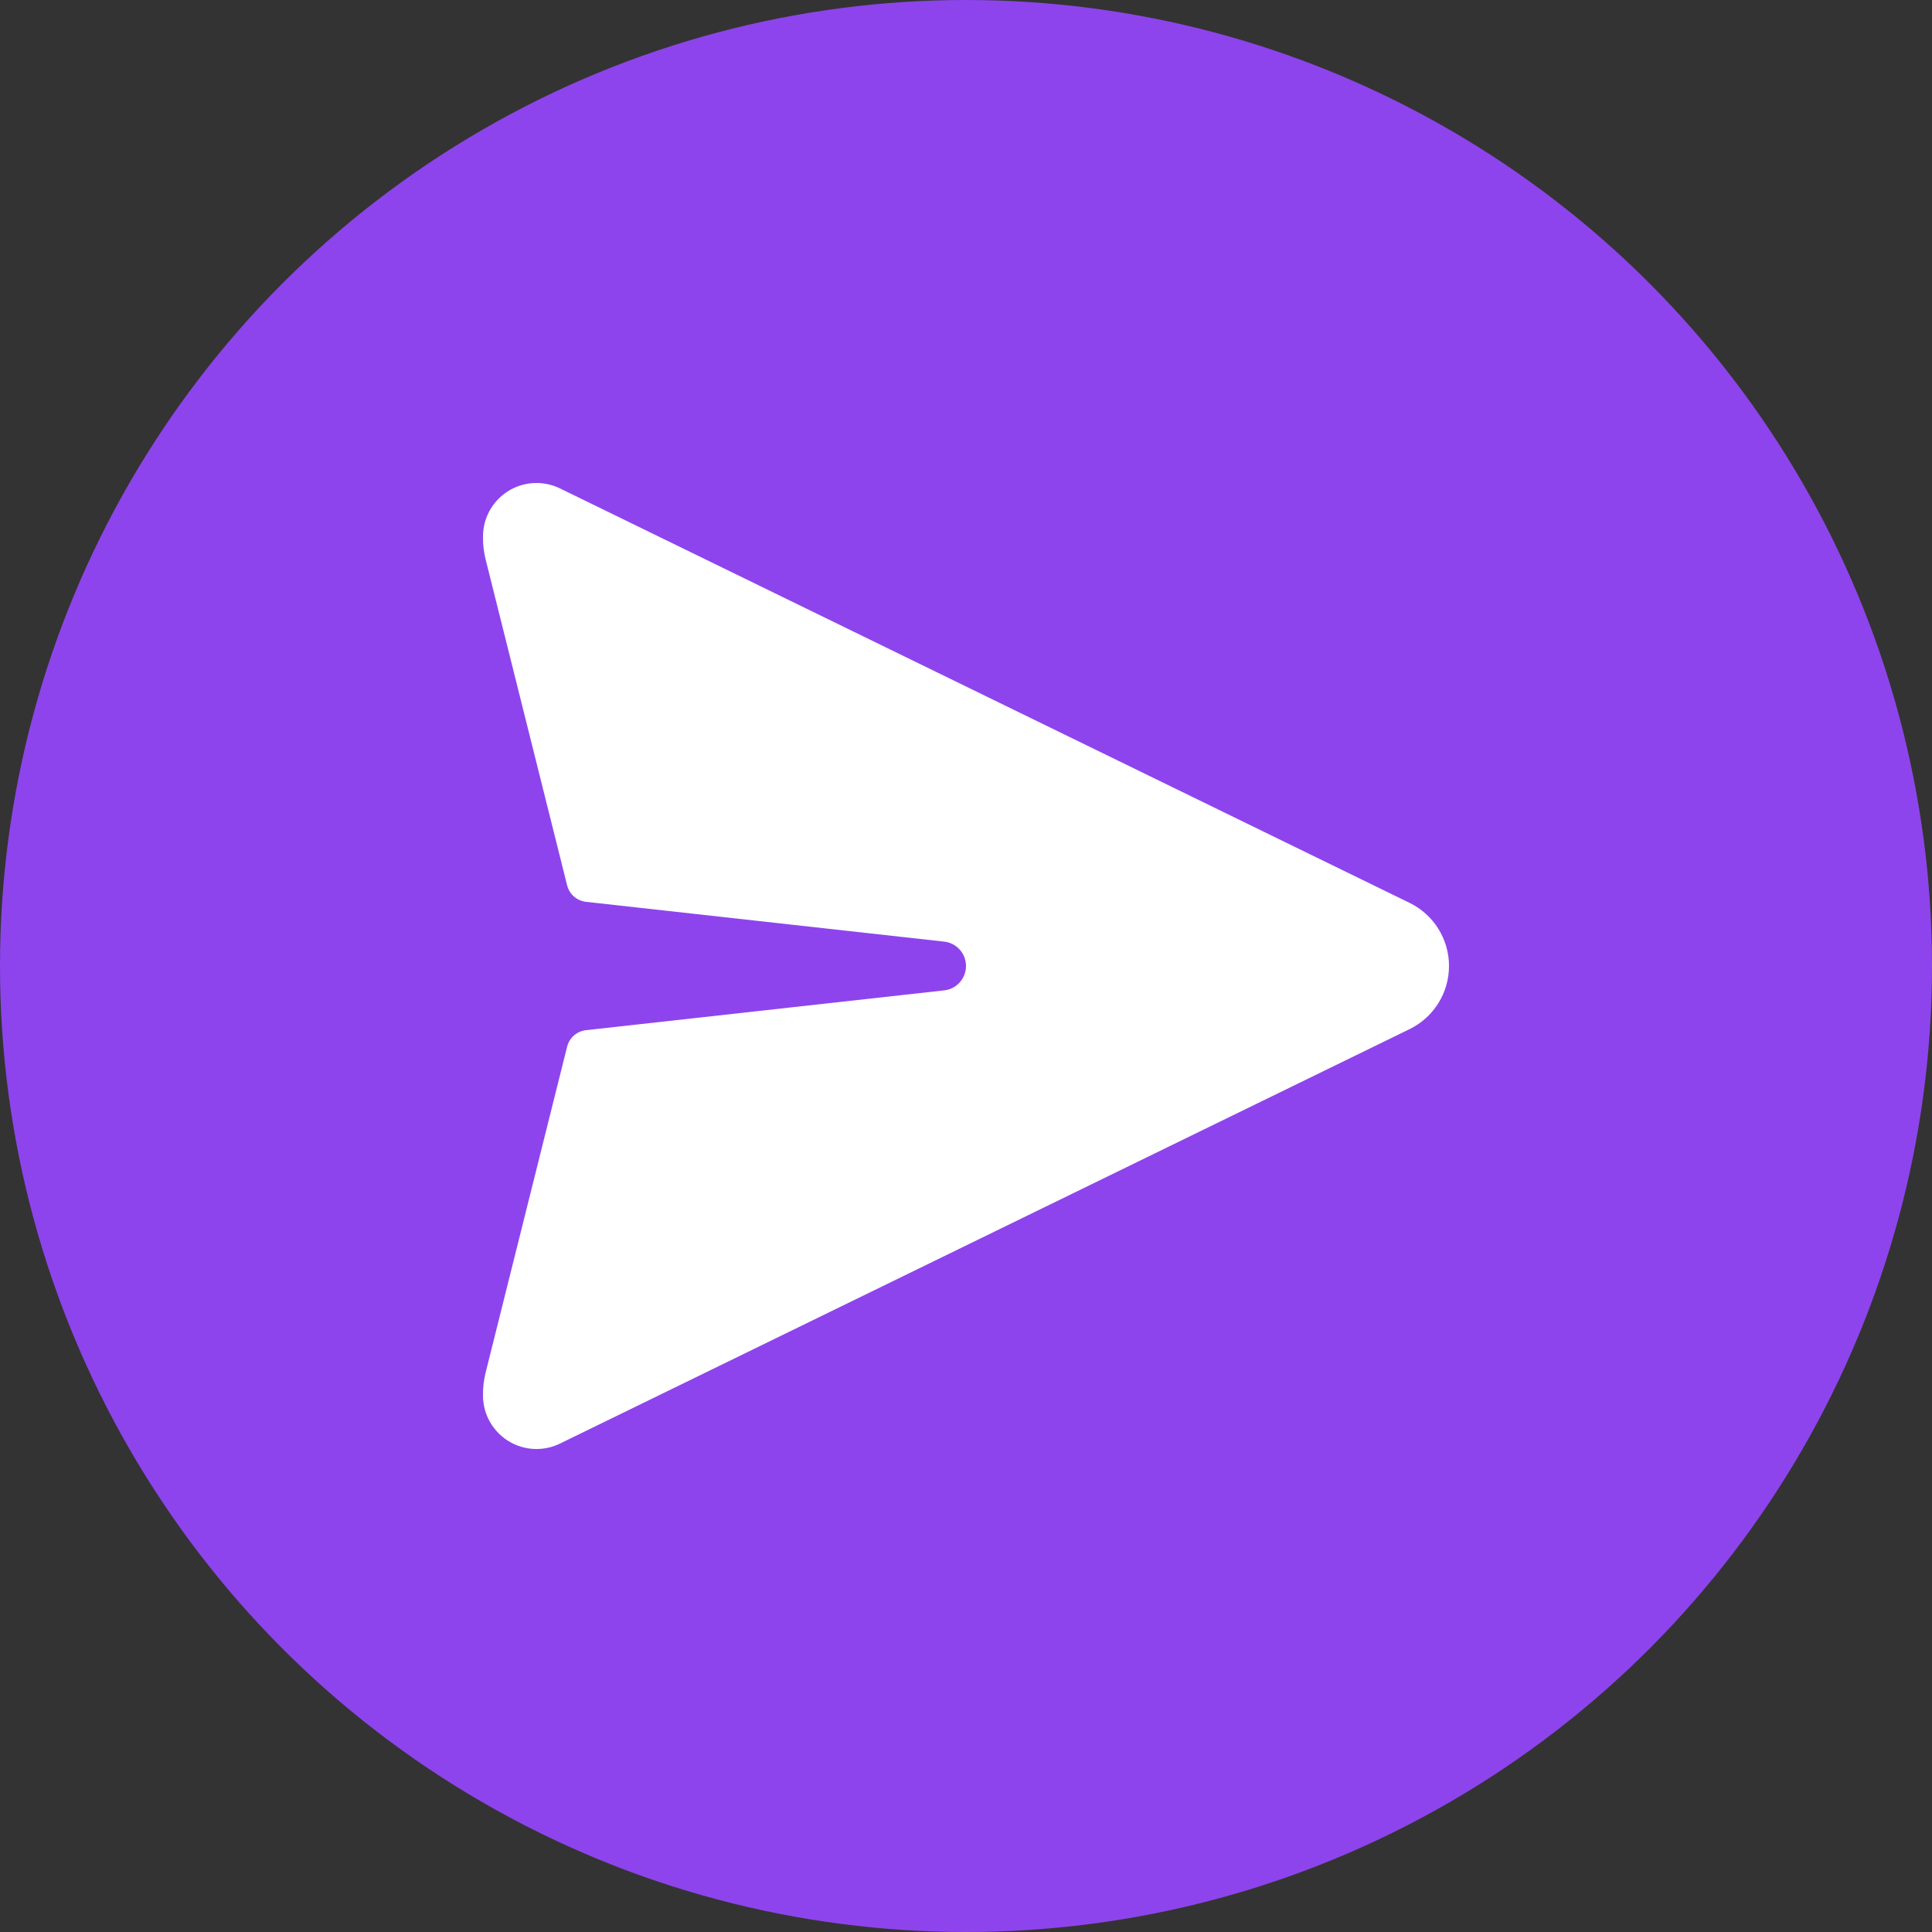 <svg width="100" height="100" viewBox="0 0 100 100" fill="none" xmlns="http://www.w3.org/2000/svg">
<rect x="0" y="0" width="100" height="100" fill="#333333" stroke="none"/>
<circle cx="50" cy="50" r="50" fill="#8E44EC"/>
<path d="M72.957 46.731L28.984 25.28C28.606 25.096 28.19 25 27.77 25C26.24 25 25 26.24 25 27.77V27.849C25 28.221 25.046 28.591 25.136 28.952L29.354 45.824C29.469 46.285 29.859 46.626 30.331 46.678L48.871 48.738C49.514 48.809 50 49.353 50 50C50 50.647 49.514 51.191 48.871 51.262L30.331 53.322C29.859 53.374 29.469 53.715 29.354 54.176L25.136 71.048C25.046 71.409 25 71.779 25 72.15V72.231C25 73.76 26.24 75 27.77 75C28.19 75 28.606 74.904 28.984 74.719L72.957 53.269C74.207 52.66 75 51.391 75 50C75 48.609 74.207 47.34 72.957 46.731Z" fill="white"/>
</svg>

